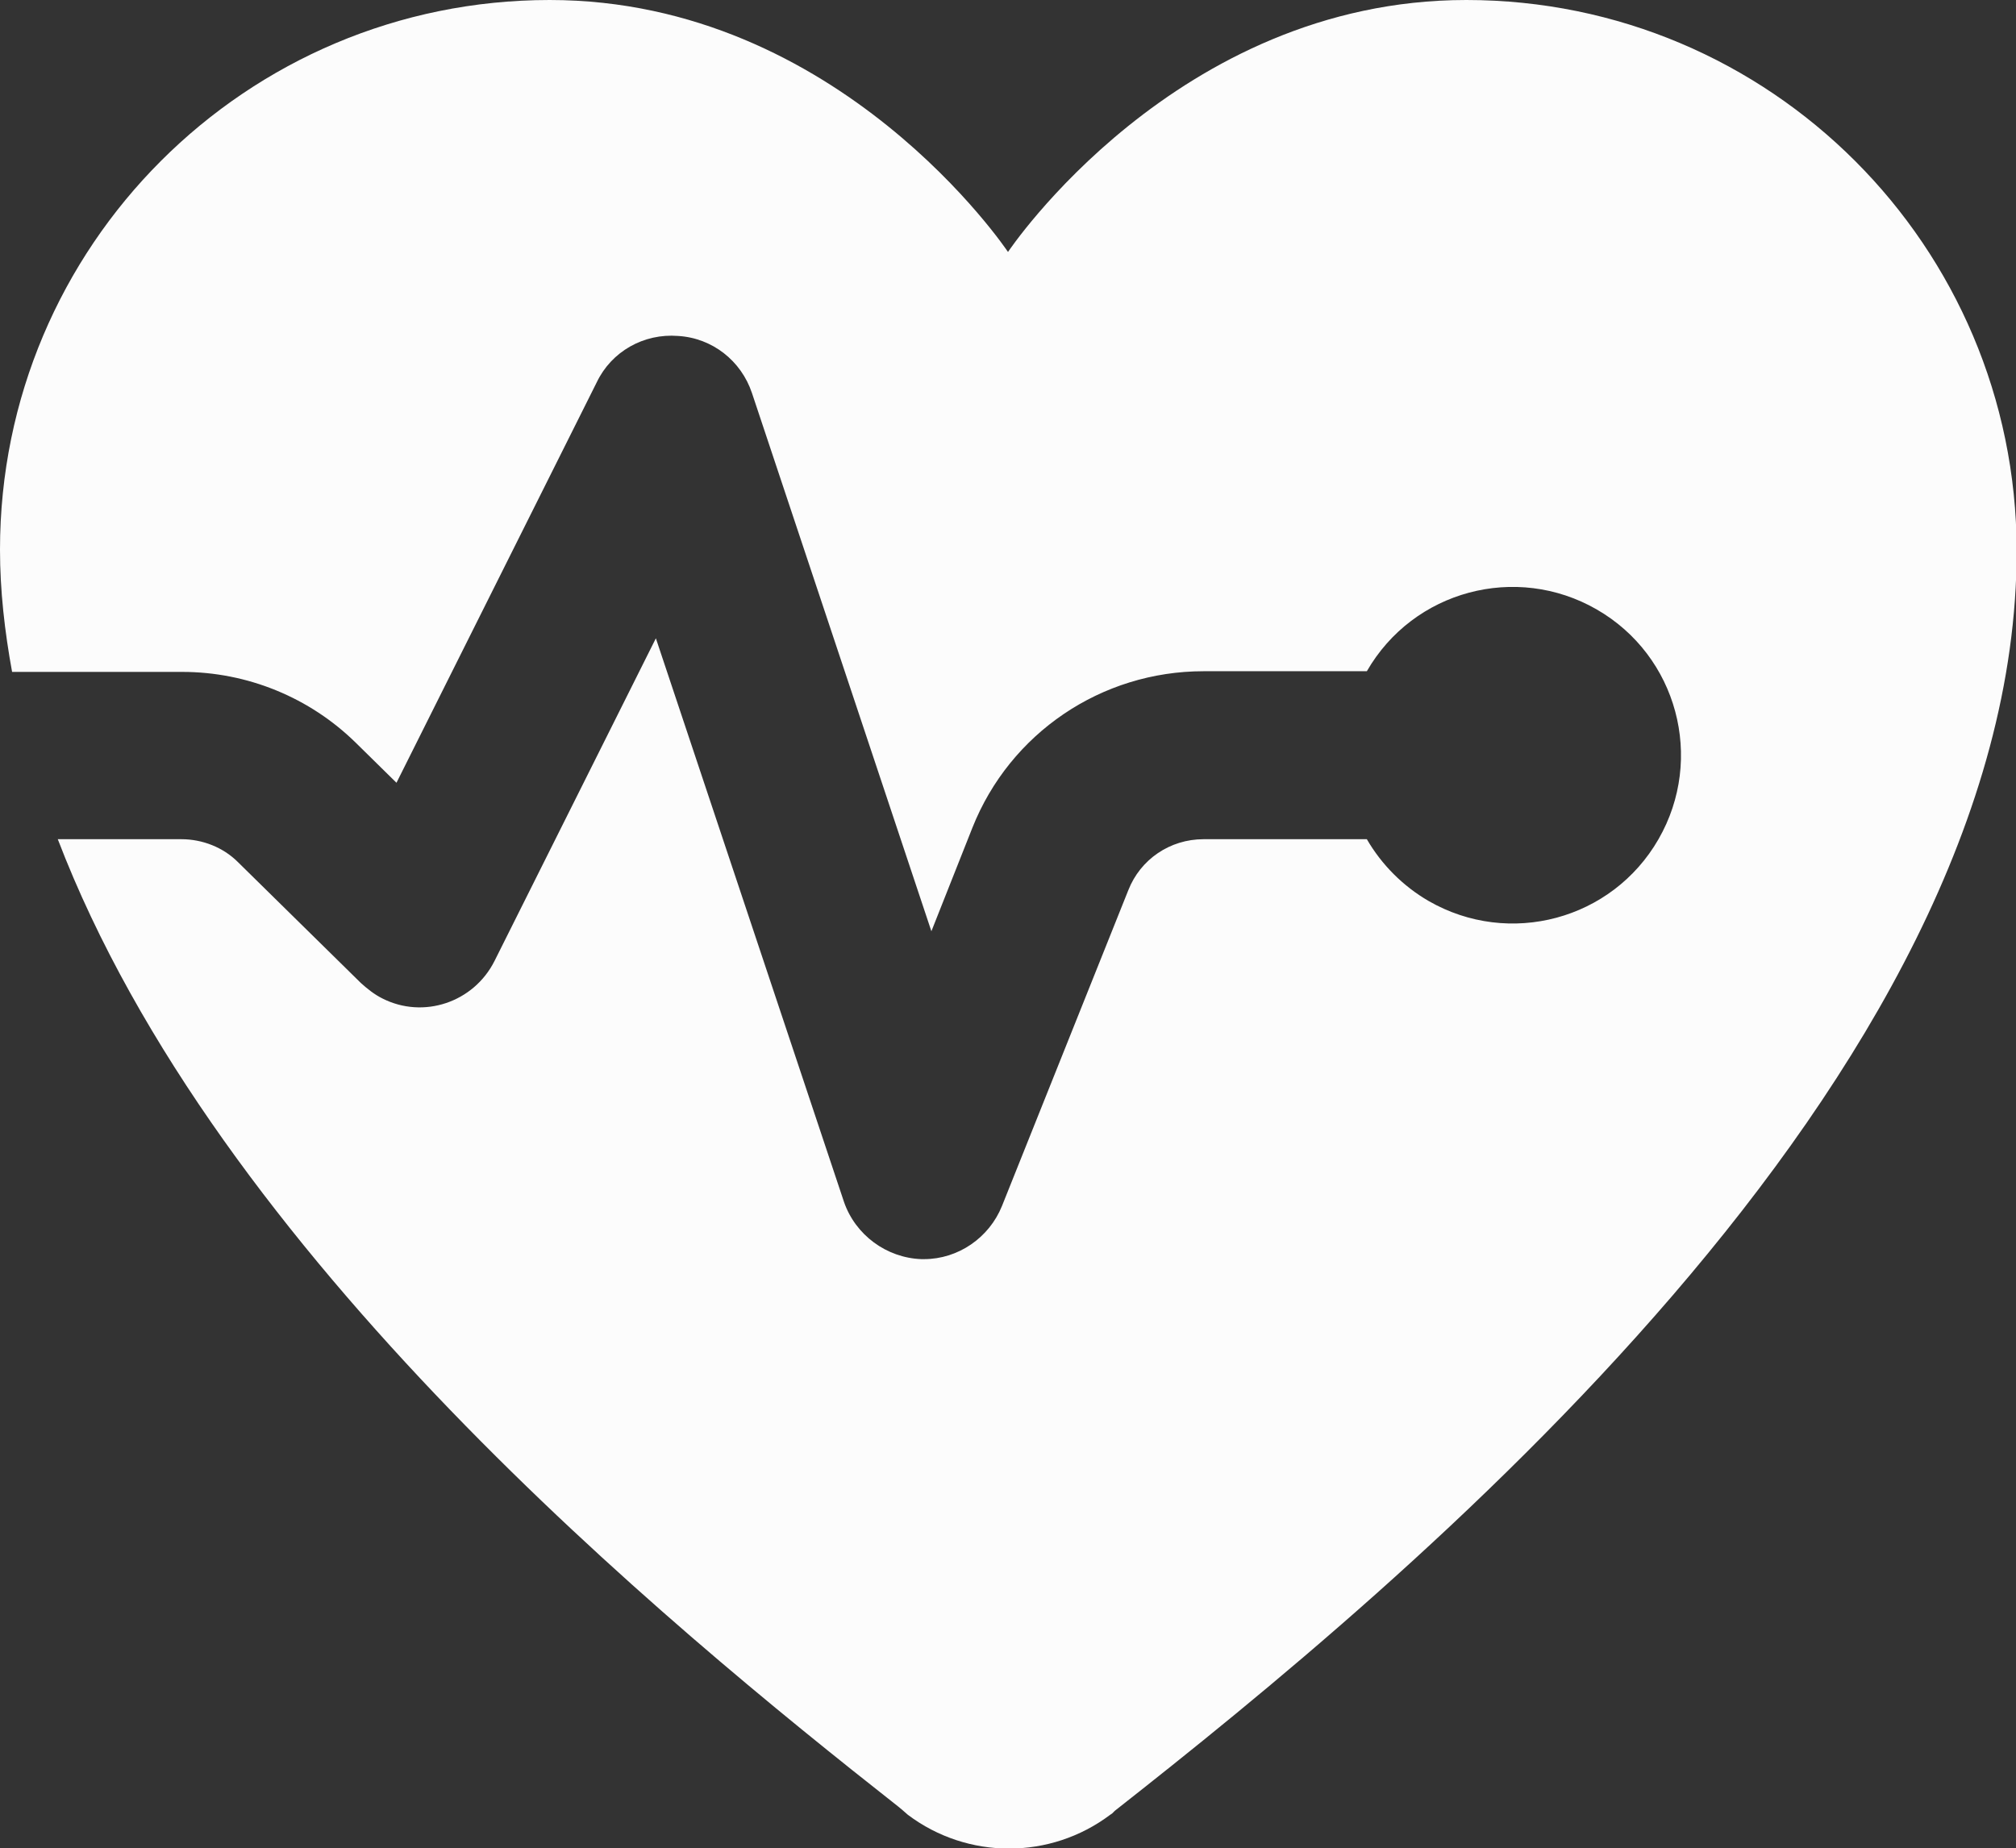 <?xml version="1.0" encoding="UTF-8"?>
<svg id="Layer_1" data-name="Layer 1" xmlns="http://www.w3.org/2000/svg" viewBox="0 0 30 27.51">
  <rect x="0" y="0" width="30" height="27.51" fill="#333333" stroke="none"/>
  <defs>
    <style>
      .cls-1 {
        fill: #fcfcfc;
      }
    </style>
  </defs>
  <path id="icons8-heart-with-pulse-480" class="cls-1" d="M8.18,0C3.66,0,0,3.66,0,8.18H0c0,.61,.07,1.22,.18,1.82H2.71c.97,0,1.9,.38,2.59,1.06l.6,.59,2.98-5.96c.22-.46,.7-.73,1.21-.69,.51,.03,.94,.37,1.1,.85l2.67,8.01,.61-1.54c.56-1.41,1.92-2.33,3.44-2.33h2.43c.69-1.2,2.22-1.61,3.42-.92,1.2,.69,1.61,2.22,.92,3.42-.69,1.2-2.22,1.61-3.42,.92-.38-.22-.7-.54-.92-.92h-2.43c-.5,0-.94,.3-1.12,.76l-1.88,4.7c-.19,.47-.65,.79-1.16,.79h-.04c-.52-.02-.98-.36-1.15-.85l-2.8-8.39-2.4,4.8c-.31,.62-1.06,.87-1.67,.56-.12-.06-.22-.14-.32-.23l-1.83-1.8c-.22-.22-.53-.34-.84-.34H.86c2.37,6.19,9.04,11.67,12.51,14.4l.06,.05,.08,.07h0c.89,.67,2.12,.67,3.01,0h0l.03-.02,.02-.02,.02-.02c4.25-3.34,13.42-10.87,13.42-18.76C30,3.66,26.34,0,21.82,0h0c-4.32,0-6.82,3.75-6.82,3.75,0,0-2.5-3.75-6.82-3.75Z"/>
</svg>